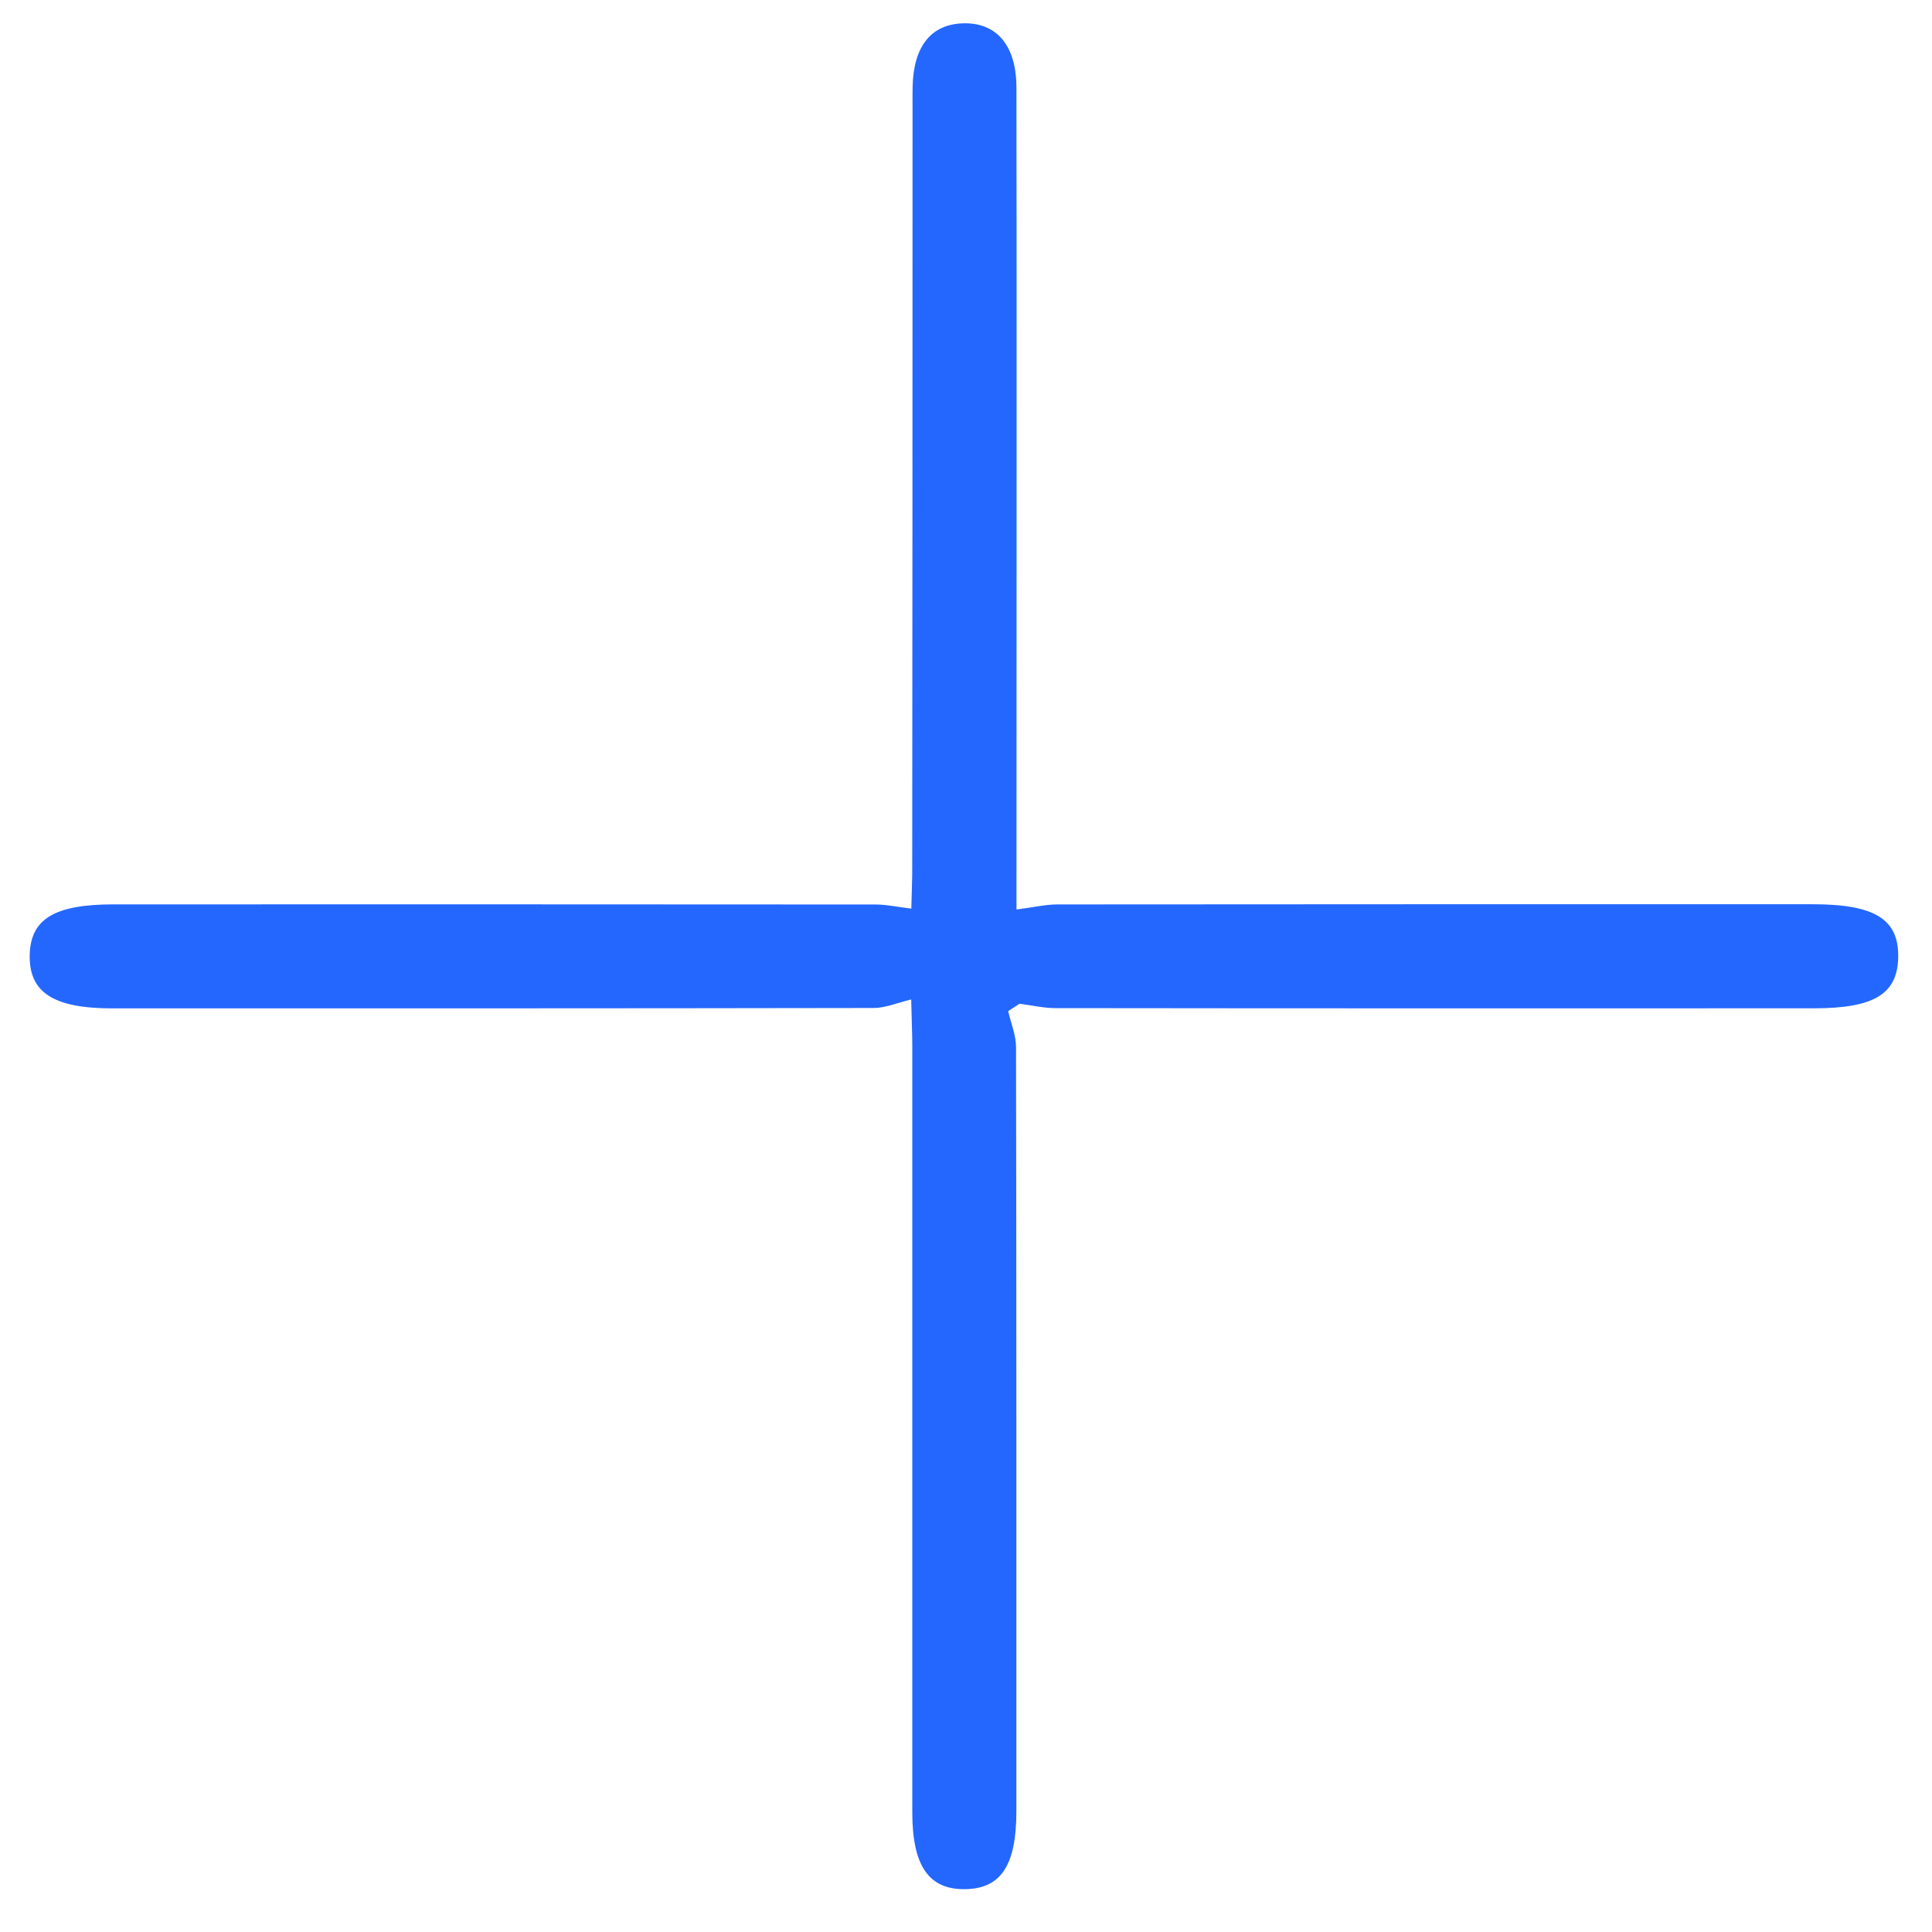 <svg width="30" height="30" viewBox="0 0 30 30" fill="none" xmlns="http://www.w3.org/2000/svg">
<path d="M15.783 14.123C16.039 14.09 16.227 14.045 16.414 14.044C20.324 14.04 24.235 14.041 28.146 14.041C29.11 14.041 29.485 14.273 29.475 14.861C29.466 15.434 29.102 15.657 28.169 15.657C24.243 15.658 20.316 15.659 16.389 15.654C16.204 15.654 16.018 15.61 15.831 15.586C15.773 15.624 15.715 15.663 15.655 15.701C15.697 15.886 15.776 16.071 15.777 16.256C15.784 20.214 15.782 24.171 15.782 28.13C15.782 28.968 15.54 29.331 14.979 29.335C14.419 29.34 14.166 28.969 14.166 28.139C14.166 24.166 14.166 20.192 14.166 16.218C14.165 16.047 14.157 15.877 14.149 15.52C13.941 15.569 13.756 15.65 13.571 15.652C9.628 15.659 5.686 15.658 1.744 15.658C0.836 15.658 0.454 15.414 0.461 14.839C0.47 14.27 0.842 14.043 1.768 14.043C5.71 14.042 9.652 14.042 13.595 14.045C13.766 14.045 13.938 14.084 14.151 14.109C14.158 13.824 14.166 13.64 14.165 13.457C14.169 9.53 14.169 5.603 14.17 1.676C14.17 1.565 14.168 1.456 14.171 1.345C14.185 0.717 14.459 0.375 14.959 0.362C15.474 0.349 15.782 0.705 15.783 1.357C15.788 4.258 15.785 7.159 15.785 10.061C15.785 11.368 15.784 12.674 15.784 14.124L15.783 14.123Z" fill="#2467FF"/>
</svg>
